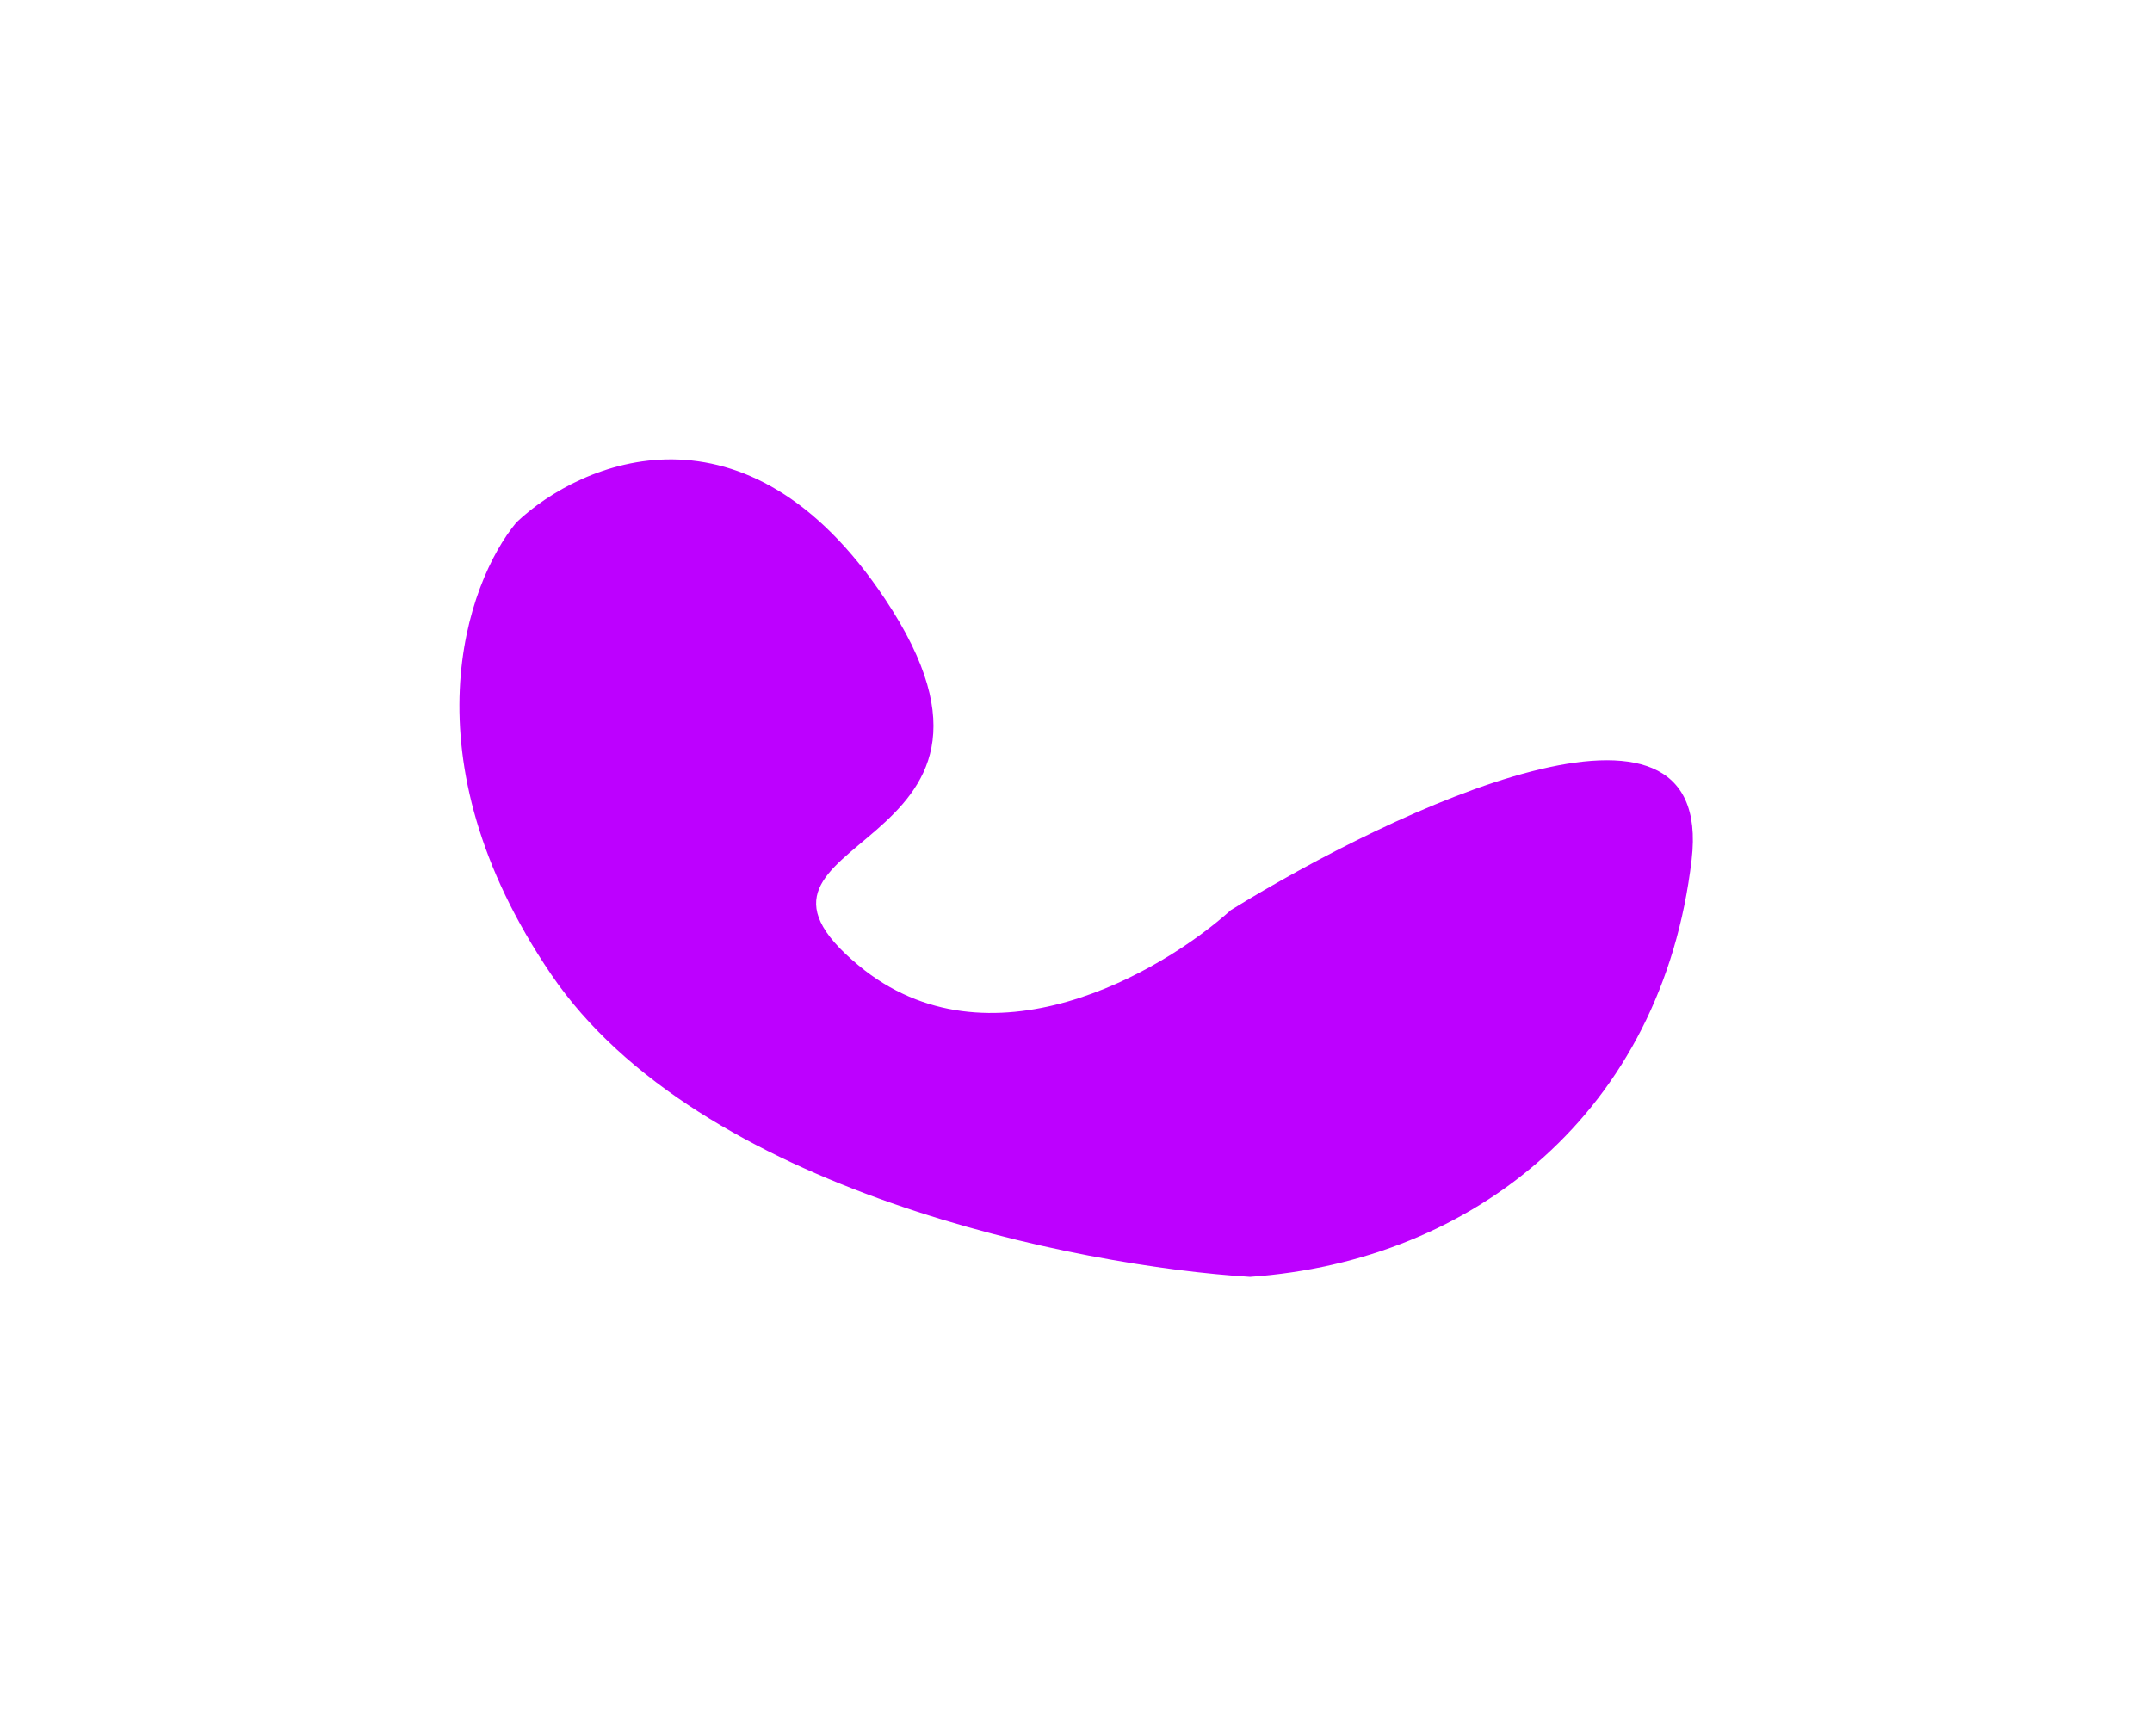 <svg width="952" height="768" viewBox="0 0 952 768" fill="none" xmlns="http://www.w3.org/2000/svg">
  <g style="mix-blend-mode:hard-light" filter="url(#filter0_f_1229_7003)">
    <path
      d="M243.812 431.101C309.032 527.085 477.106 560.31 552.991 564.925C652.204 558.004 735.269 491.859 748.343 380.34C758.803 291.124 616.827 358.036 544.532 402.644C513.511 430.588 437.165 474.632 379.944 427.255C308.418 368.034 468.391 380.34 391.481 264.975C329.952 172.683 257.144 203.959 228.431 231.134C206.383 257.797 178.593 335.117 243.812 431.101Z"
      fill="#BD00FF" />
  </g>
  <defs>
    <filter id="filter0_f_1229_7003" x="0.594" y="0.609" width="950.938" height="766.957"
      filterUnits="userSpaceOnUse" color-interpolation-filters="sRGB">
      <feFlood flood-opacity="0" result="BackgroundImageFix" />
      <feBlend mode="normal" in="SourceGraphic" in2="BackgroundImageFix" result="shape" />
      <feGaussianBlur stdDeviation="100.32" result="effect1_foregroundBlur_1229_7003" />
    </filter>
  </defs>
</svg>